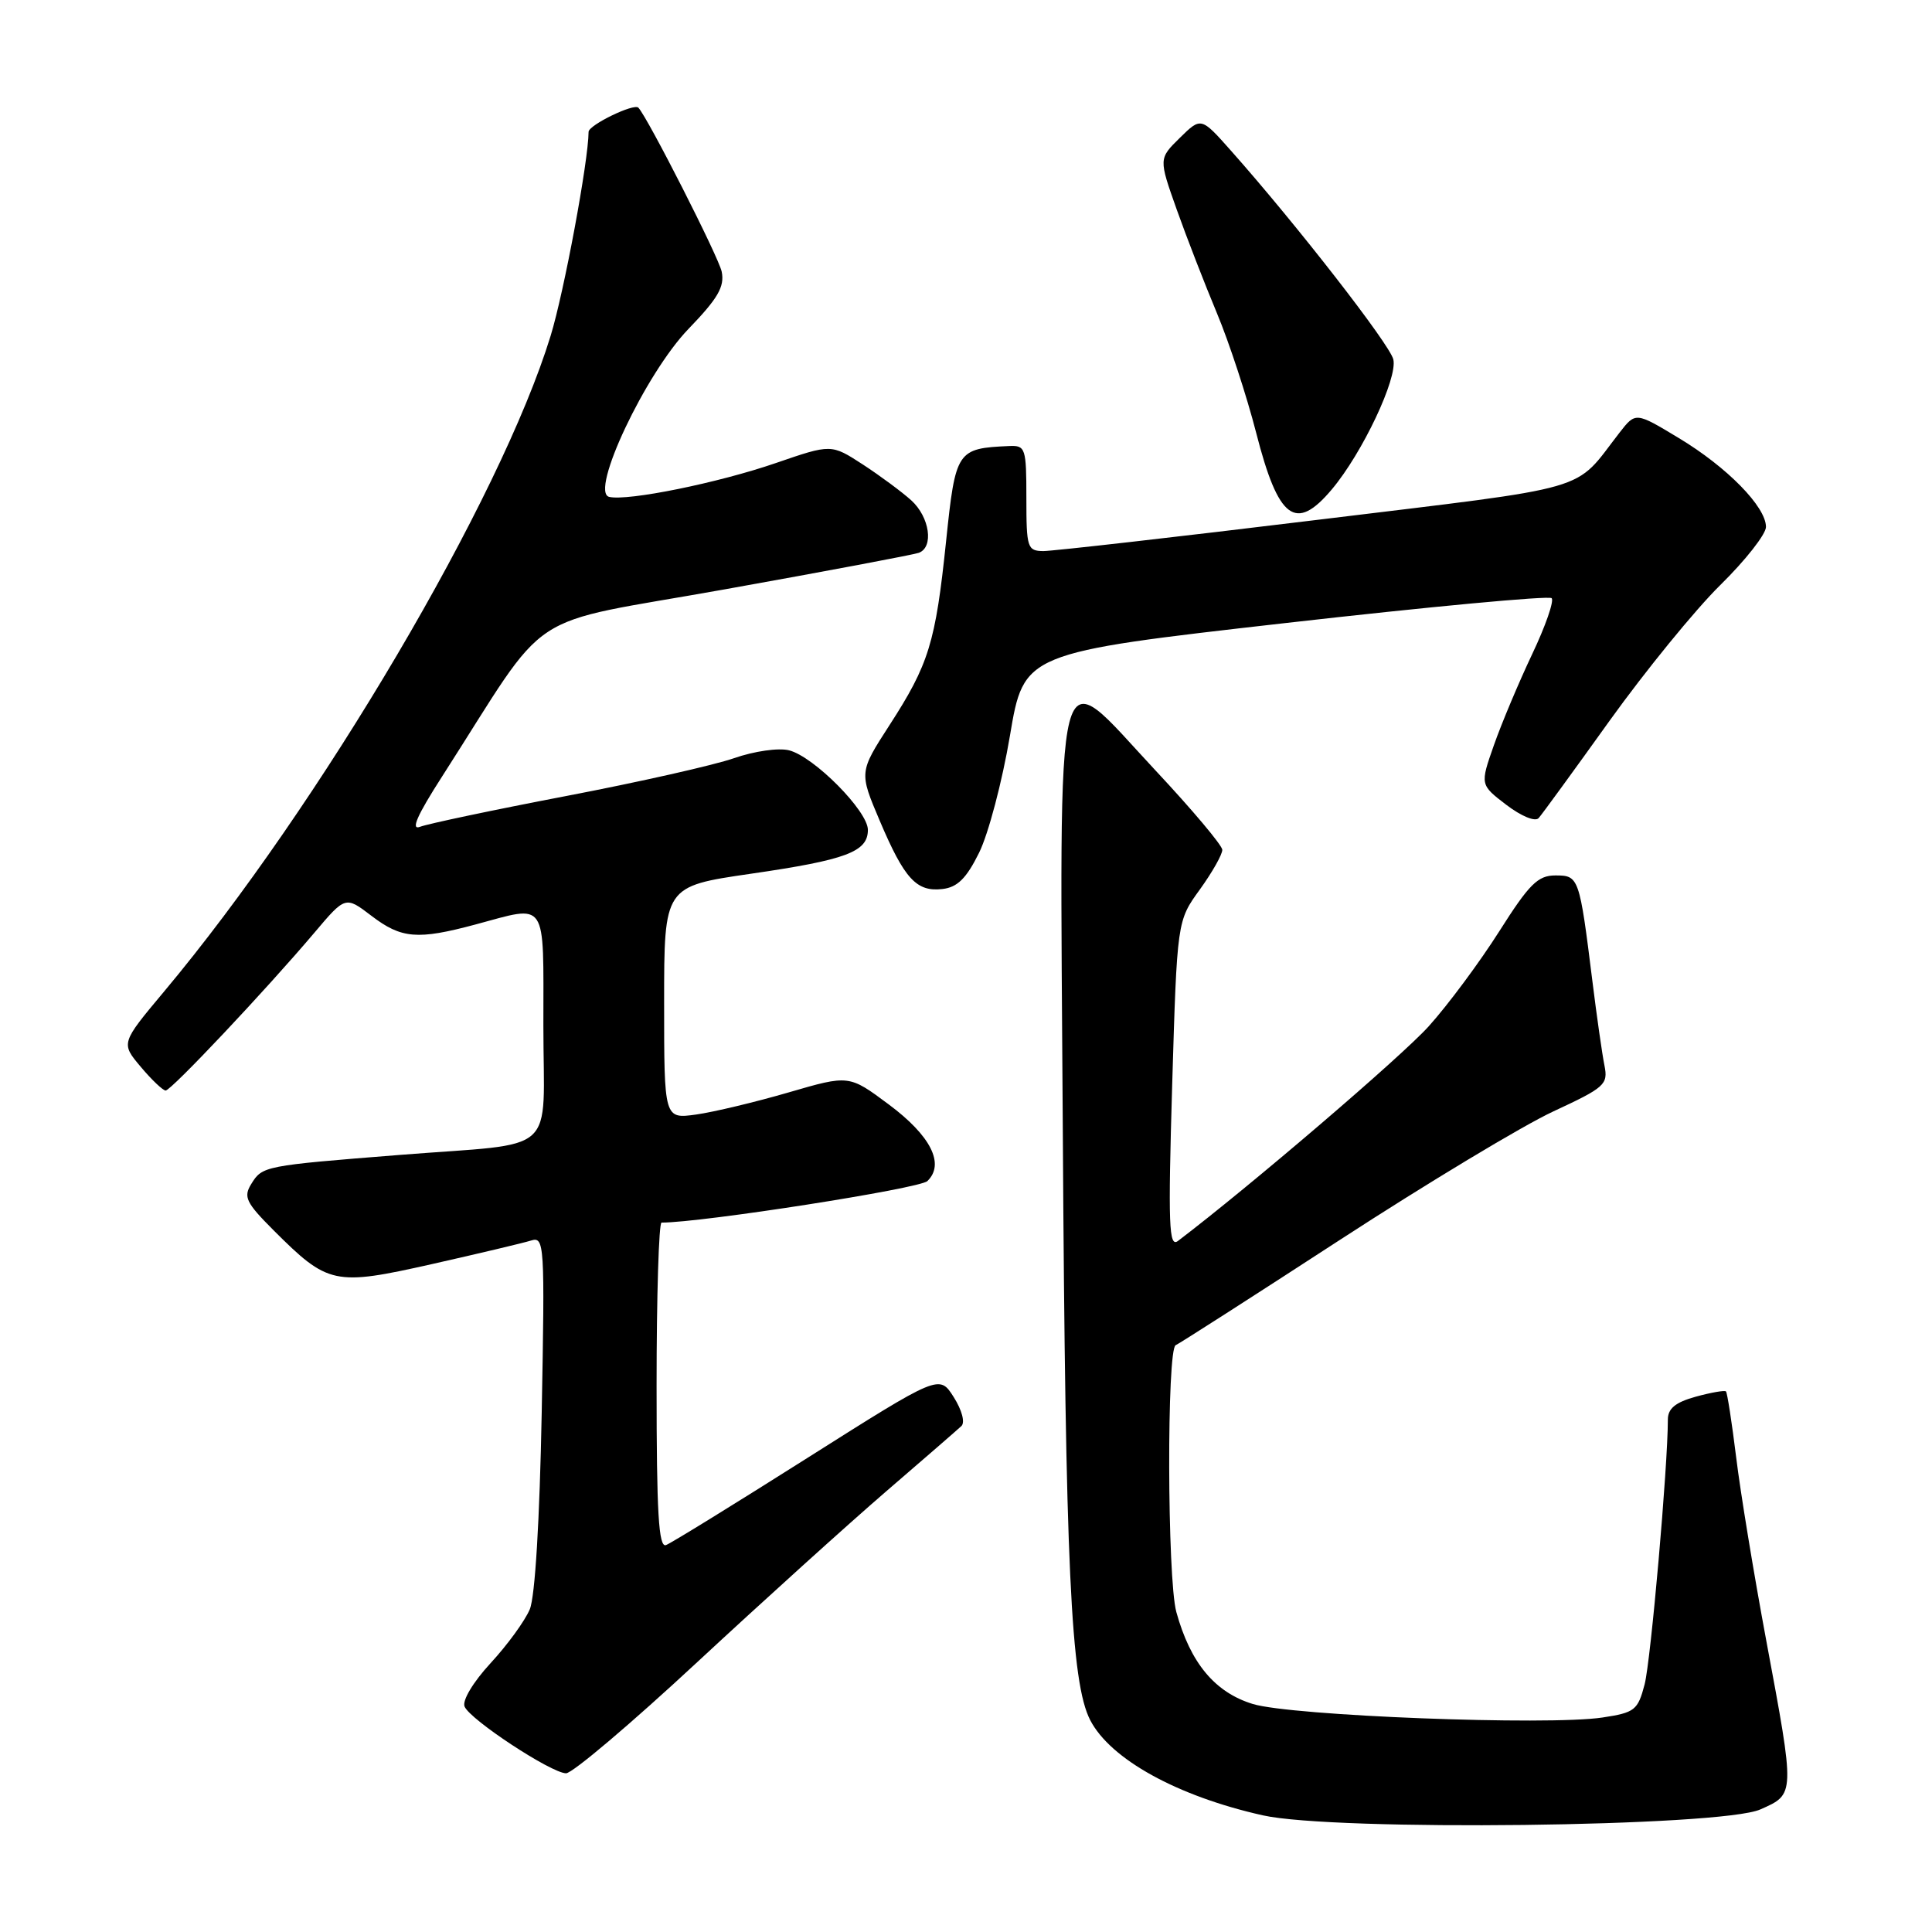 <?xml version="1.0" encoding="UTF-8" standalone="no"?>
<!DOCTYPE svg PUBLIC "-//W3C//DTD SVG 1.1//EN" "http://www.w3.org/Graphics/SVG/1.1/DTD/svg11.dtd" >
<svg xmlns="http://www.w3.org/2000/svg" xmlns:xlink="http://www.w3.org/1999/xlink" version="1.1" viewBox="0 0 256 256">
 <g >
 <path fill="currentColor"
d=" M 233.25 239.76 C 237.88 237.71 237.87 237.94 234.04 217.39 C 232.41 208.65 230.61 197.72 230.05 193.09 C 229.48 188.47 228.87 184.54 228.70 184.37 C 228.53 184.20 226.73 184.51 224.69 185.07 C 221.99 185.82 221.00 186.64 221.00 188.11 C 221.00 194.28 218.74 220.05 217.92 223.19 C 217.02 226.62 216.62 226.93 212.33 227.58 C 205.06 228.67 171.14 227.36 166.01 225.79 C 160.97 224.25 157.73 220.35 155.87 213.60 C 154.66 209.19 154.59 178.68 155.79 178.24 C 156.18 178.09 165.95 171.83 177.50 164.32 C 189.05 156.81 201.79 149.14 205.82 147.27 C 212.65 144.10 213.10 143.70 212.60 141.19 C 212.30 139.71 211.58 134.68 211.00 130.00 C 209.28 116.19 209.21 116.00 206.10 116.00 C 203.77 116.00 202.63 117.14 198.65 123.42 C 196.06 127.50 191.87 133.15 189.33 135.97 C 185.74 139.97 165.62 157.19 156.09 164.43 C 154.88 165.35 154.77 162.40 155.32 143.76 C 155.97 122.02 155.97 122.02 158.99 117.86 C 160.64 115.57 161.98 113.20 161.96 112.60 C 161.93 111.99 157.96 107.27 153.13 102.11 C 139.45 87.48 140.43 83.64 140.83 150.18 C 141.17 207.49 141.89 222.96 144.46 227.93 C 147.14 233.11 155.99 238.00 167.32 240.54 C 176.80 242.67 228.05 242.07 233.25 239.76 Z  M 92.38 220.25 C 101.12 212.14 112.37 201.97 117.38 197.65 C 122.40 193.33 126.90 189.42 127.39 188.96 C 127.90 188.48 127.46 186.84 126.37 185.12 C 124.47 182.12 124.47 182.12 106.99 193.18 C 97.37 199.27 88.94 204.47 88.25 204.73 C 87.27 205.11 87.00 200.48 87.00 183.61 C 87.00 171.72 87.30 162.00 87.66 162.00 C 93.02 162.00 121.84 157.50 122.88 156.50 C 125.23 154.24 123.34 150.49 117.76 146.34 C 112.50 142.42 112.50 142.42 104.50 144.75 C 100.10 146.03 94.59 147.35 92.25 147.68 C 88.00 148.27 88.00 148.27 88.00 132.86 C 88.00 117.45 88.00 117.45 99.46 115.78 C 112.15 113.94 115.00 112.87 115.00 109.96 C 115.00 107.47 107.85 100.25 104.55 99.42 C 103.15 99.07 99.95 99.53 97.27 100.46 C 94.65 101.38 84.62 103.64 75.00 105.48 C 65.38 107.32 56.68 109.16 55.67 109.55 C 54.38 110.06 55.25 108.07 58.58 102.89 C 73.28 79.98 68.75 82.98 96.10 78.08 C 109.52 75.68 121.06 73.50 121.75 73.25 C 123.76 72.50 123.19 68.52 120.75 66.30 C 119.51 65.18 116.62 63.04 114.32 61.54 C 110.14 58.83 110.14 58.83 102.82 61.35 C 95.16 63.99 83.18 66.42 80.72 65.84 C 78.10 65.22 85.54 49.47 91.24 43.57 C 95.13 39.54 96.03 37.99 95.63 36.00 C 95.25 34.11 85.85 15.62 84.59 14.27 C 84.01 13.65 78.00 16.57 77.99 17.47 C 77.97 21.33 74.74 38.71 72.96 44.50 C 66.34 66.08 42.36 106.76 21.76 131.36 C 16.01 138.23 16.01 138.23 18.65 141.36 C 20.10 143.09 21.59 144.50 21.95 144.50 C 22.68 144.50 35.17 131.25 41.64 123.61 C 45.77 118.72 45.77 118.72 49.23 121.36 C 53.19 124.38 55.33 124.56 63.00 122.50 C 72.64 119.91 72.00 118.97 72.00 135.89 C 72.00 153.42 74.31 151.34 53.00 153.03 C 34.96 154.46 34.76 154.50 33.29 156.89 C 32.23 158.60 32.60 159.36 36.23 163.00 C 43.48 170.24 44.28 170.41 57.23 167.50 C 63.43 166.10 69.34 164.70 70.36 164.38 C 72.14 163.82 72.20 164.75 71.78 187.15 C 71.51 201.41 70.90 211.57 70.20 213.24 C 69.57 214.75 67.24 217.96 65.01 220.37 C 62.68 222.90 61.22 225.34 61.56 226.13 C 62.31 227.89 73.02 234.93 75.00 234.97 C 75.83 234.99 83.65 228.36 92.38 220.25 Z  M 129.73 113.00 C 130.96 110.53 132.80 103.55 133.82 97.50 C 135.67 86.50 135.67 86.50 170.31 82.56 C 189.37 80.39 205.24 78.91 205.60 79.26 C 205.95 79.61 204.79 82.96 203.01 86.70 C 201.24 90.44 198.96 95.86 197.95 98.74 C 196.11 103.98 196.11 103.98 199.60 106.65 C 201.59 108.16 203.43 108.92 203.88 108.40 C 204.32 107.91 208.55 102.10 213.28 95.50 C 218.02 88.90 224.61 80.81 227.94 77.53 C 231.28 74.25 234.00 70.78 234.00 69.82 C 234.00 67.15 228.84 61.89 222.46 58.05 C 216.73 54.59 216.73 54.59 214.61 57.31 C 208.37 65.33 211.82 64.34 174.50 68.89 C 155.80 71.17 139.49 73.02 138.25 73.02 C 136.13 73.00 136.00 72.59 136.00 66.00 C 136.00 59.38 135.88 59.01 133.75 59.10 C 126.78 59.41 126.62 59.66 125.36 71.73 C 123.96 85.16 123.08 88.02 117.86 96.09 C 113.84 102.32 113.84 102.32 116.56 108.73 C 119.85 116.48 121.44 118.20 124.88 117.80 C 126.86 117.57 128.05 116.40 129.73 113.00 Z  M 176.47 64.85 C 180.53 60.03 185.23 50.07 184.62 47.61 C 184.11 45.58 171.77 29.72 163.14 20.00 C 159.15 15.50 159.15 15.50 156.34 18.26 C 153.53 21.02 153.53 21.02 155.92 27.76 C 157.24 31.47 159.64 37.65 161.25 41.50 C 162.86 45.35 165.20 52.48 166.45 57.35 C 169.39 68.84 171.68 70.55 176.47 64.85 Z "/>
</g>
</svg>